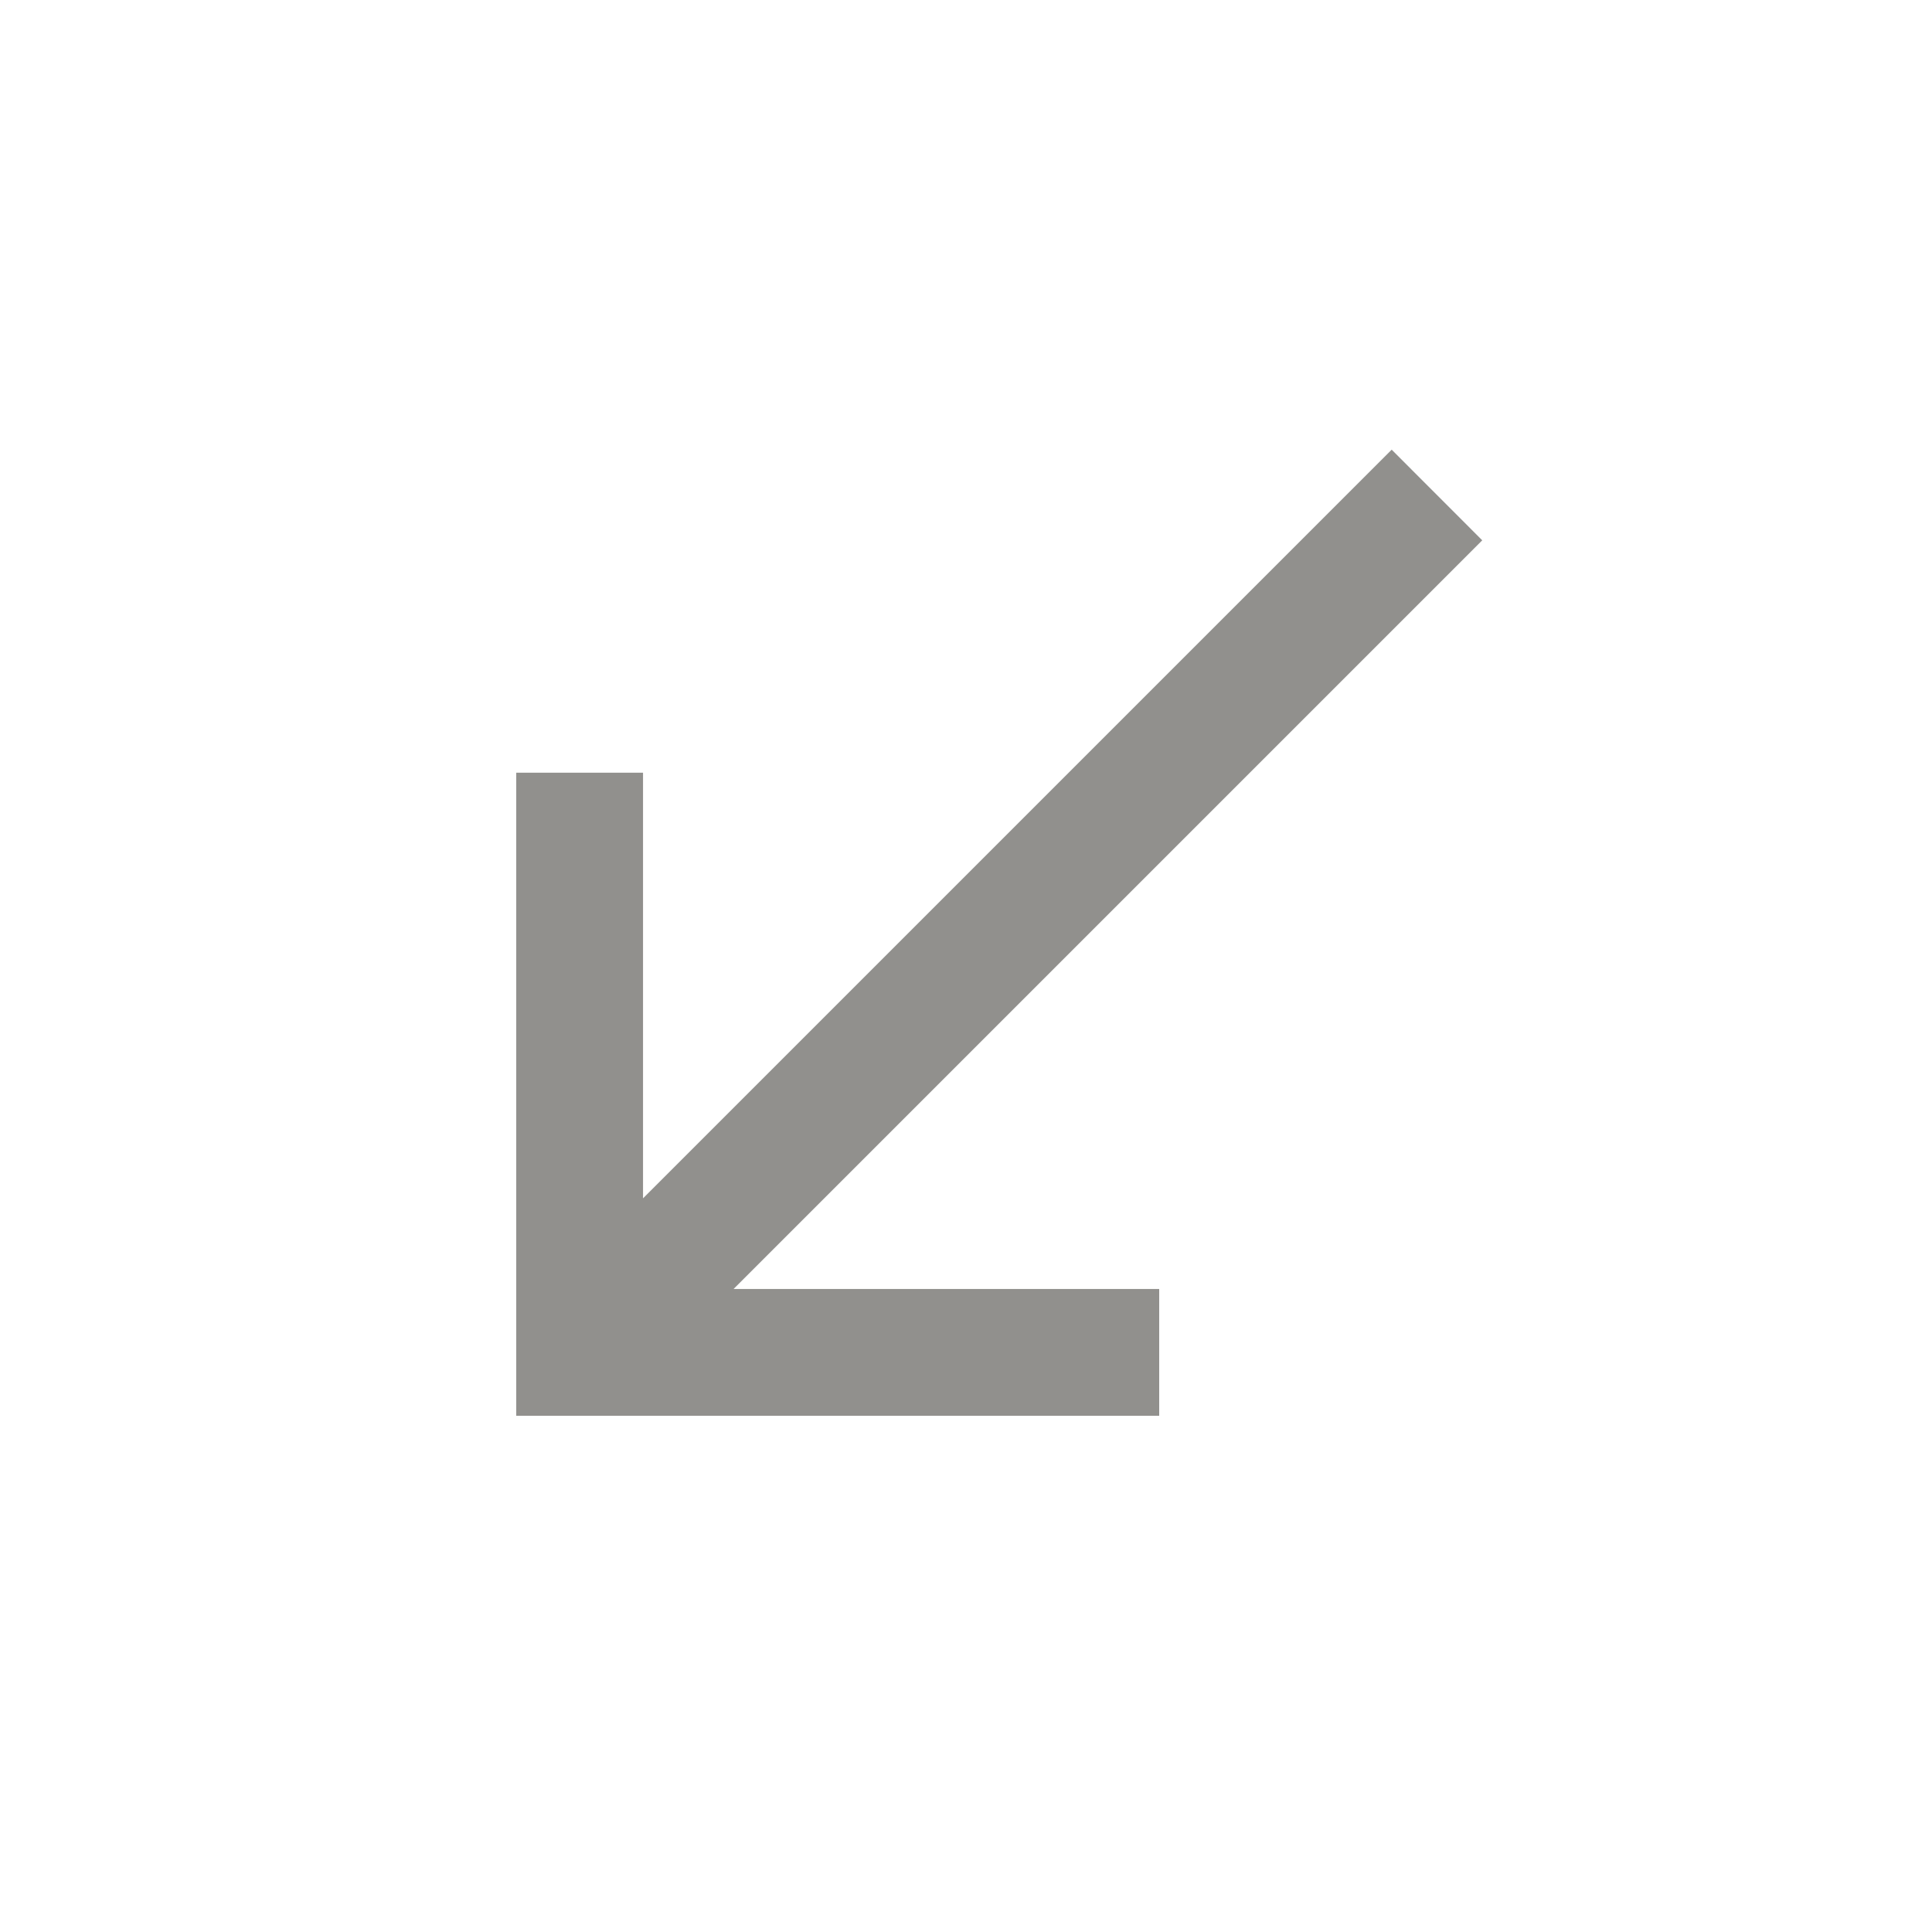 <!-- Generated by IcoMoon.io -->
<svg version="1.1" xmlns="http://www.w3.org/2000/svg" width="24" height="24" viewBox="0 0 24 24">
<title>call_received</title>
<path fill="#91908d" d="M18.413 6.712l-9.3 9.3h5.287v1.575h-7.987v-7.988h1.575v5.287l9.3-9.3z"></path>
</svg>
